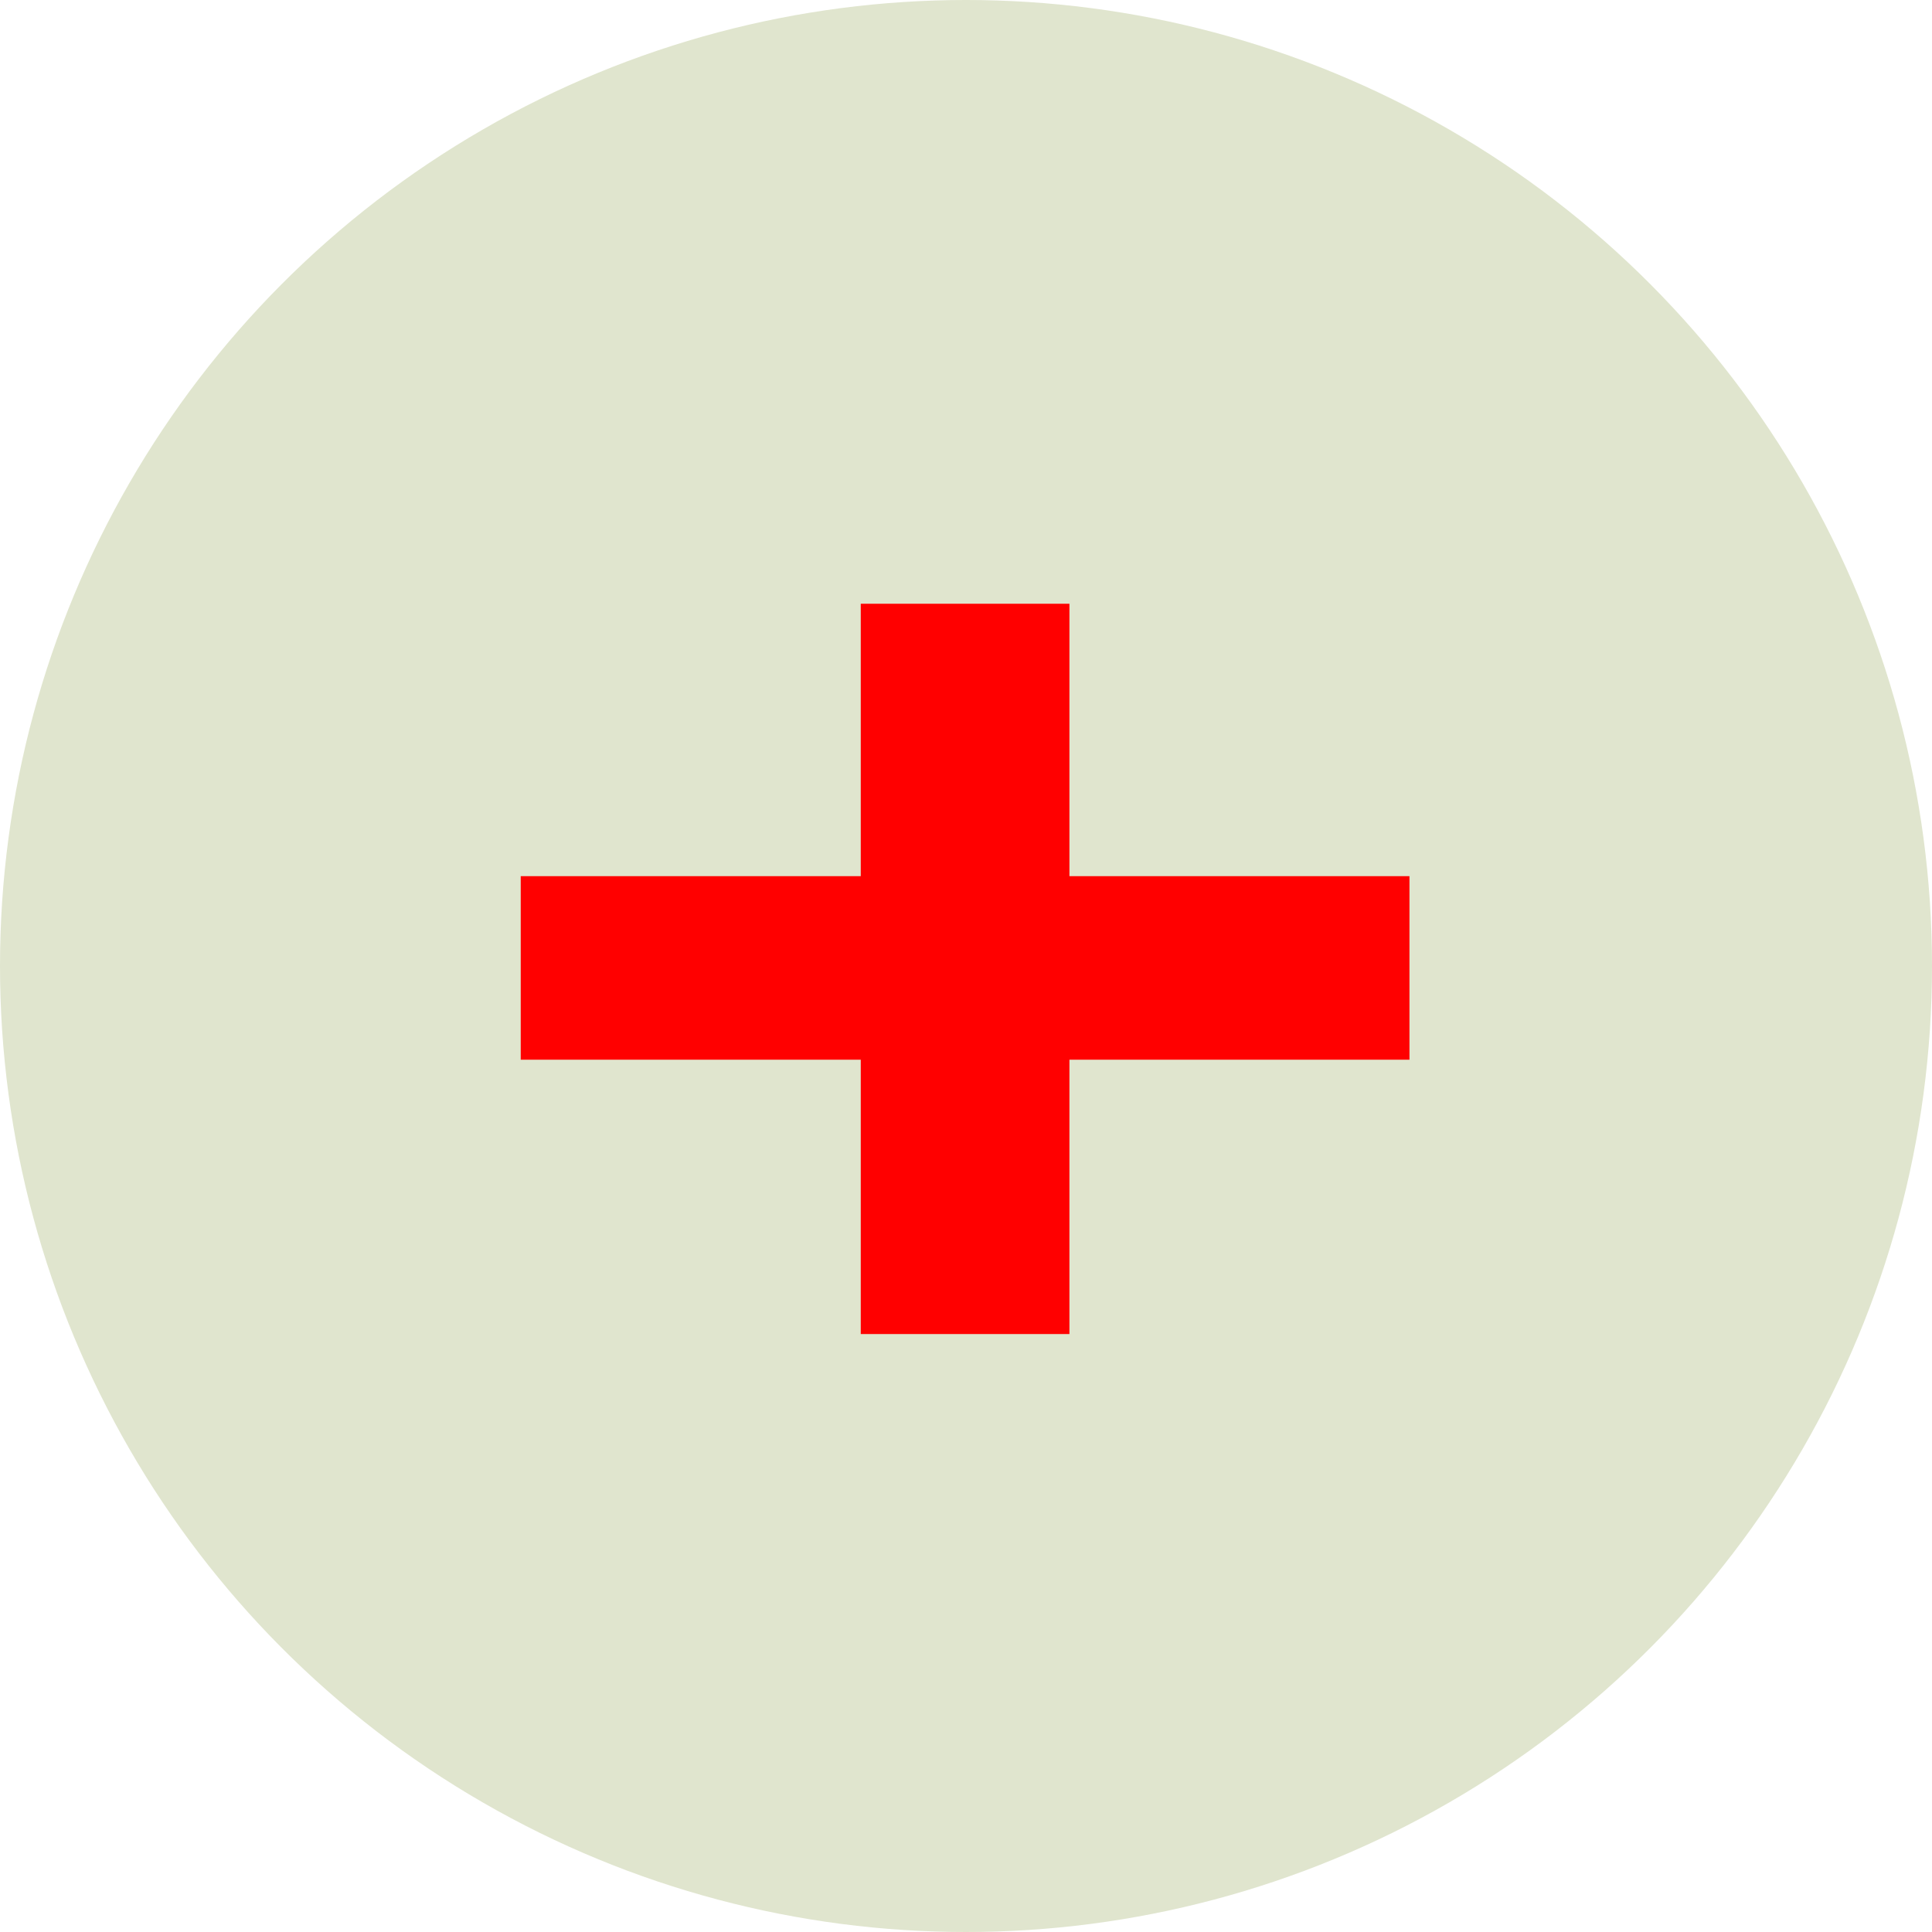 <svg width="256" height="256" viewBox="0 0 256 256" fill="none" xmlns="http://www.w3.org/2000/svg">
    <circle cx="128" cy="128" r="128" fill="#E0E5CE" />
    <path d="M69 116.096H186.76V140.416H69V116.096ZM141.704 80V176.768H114.056V80H141.704Z"
        fill="#FF0000" />
</svg>
    
